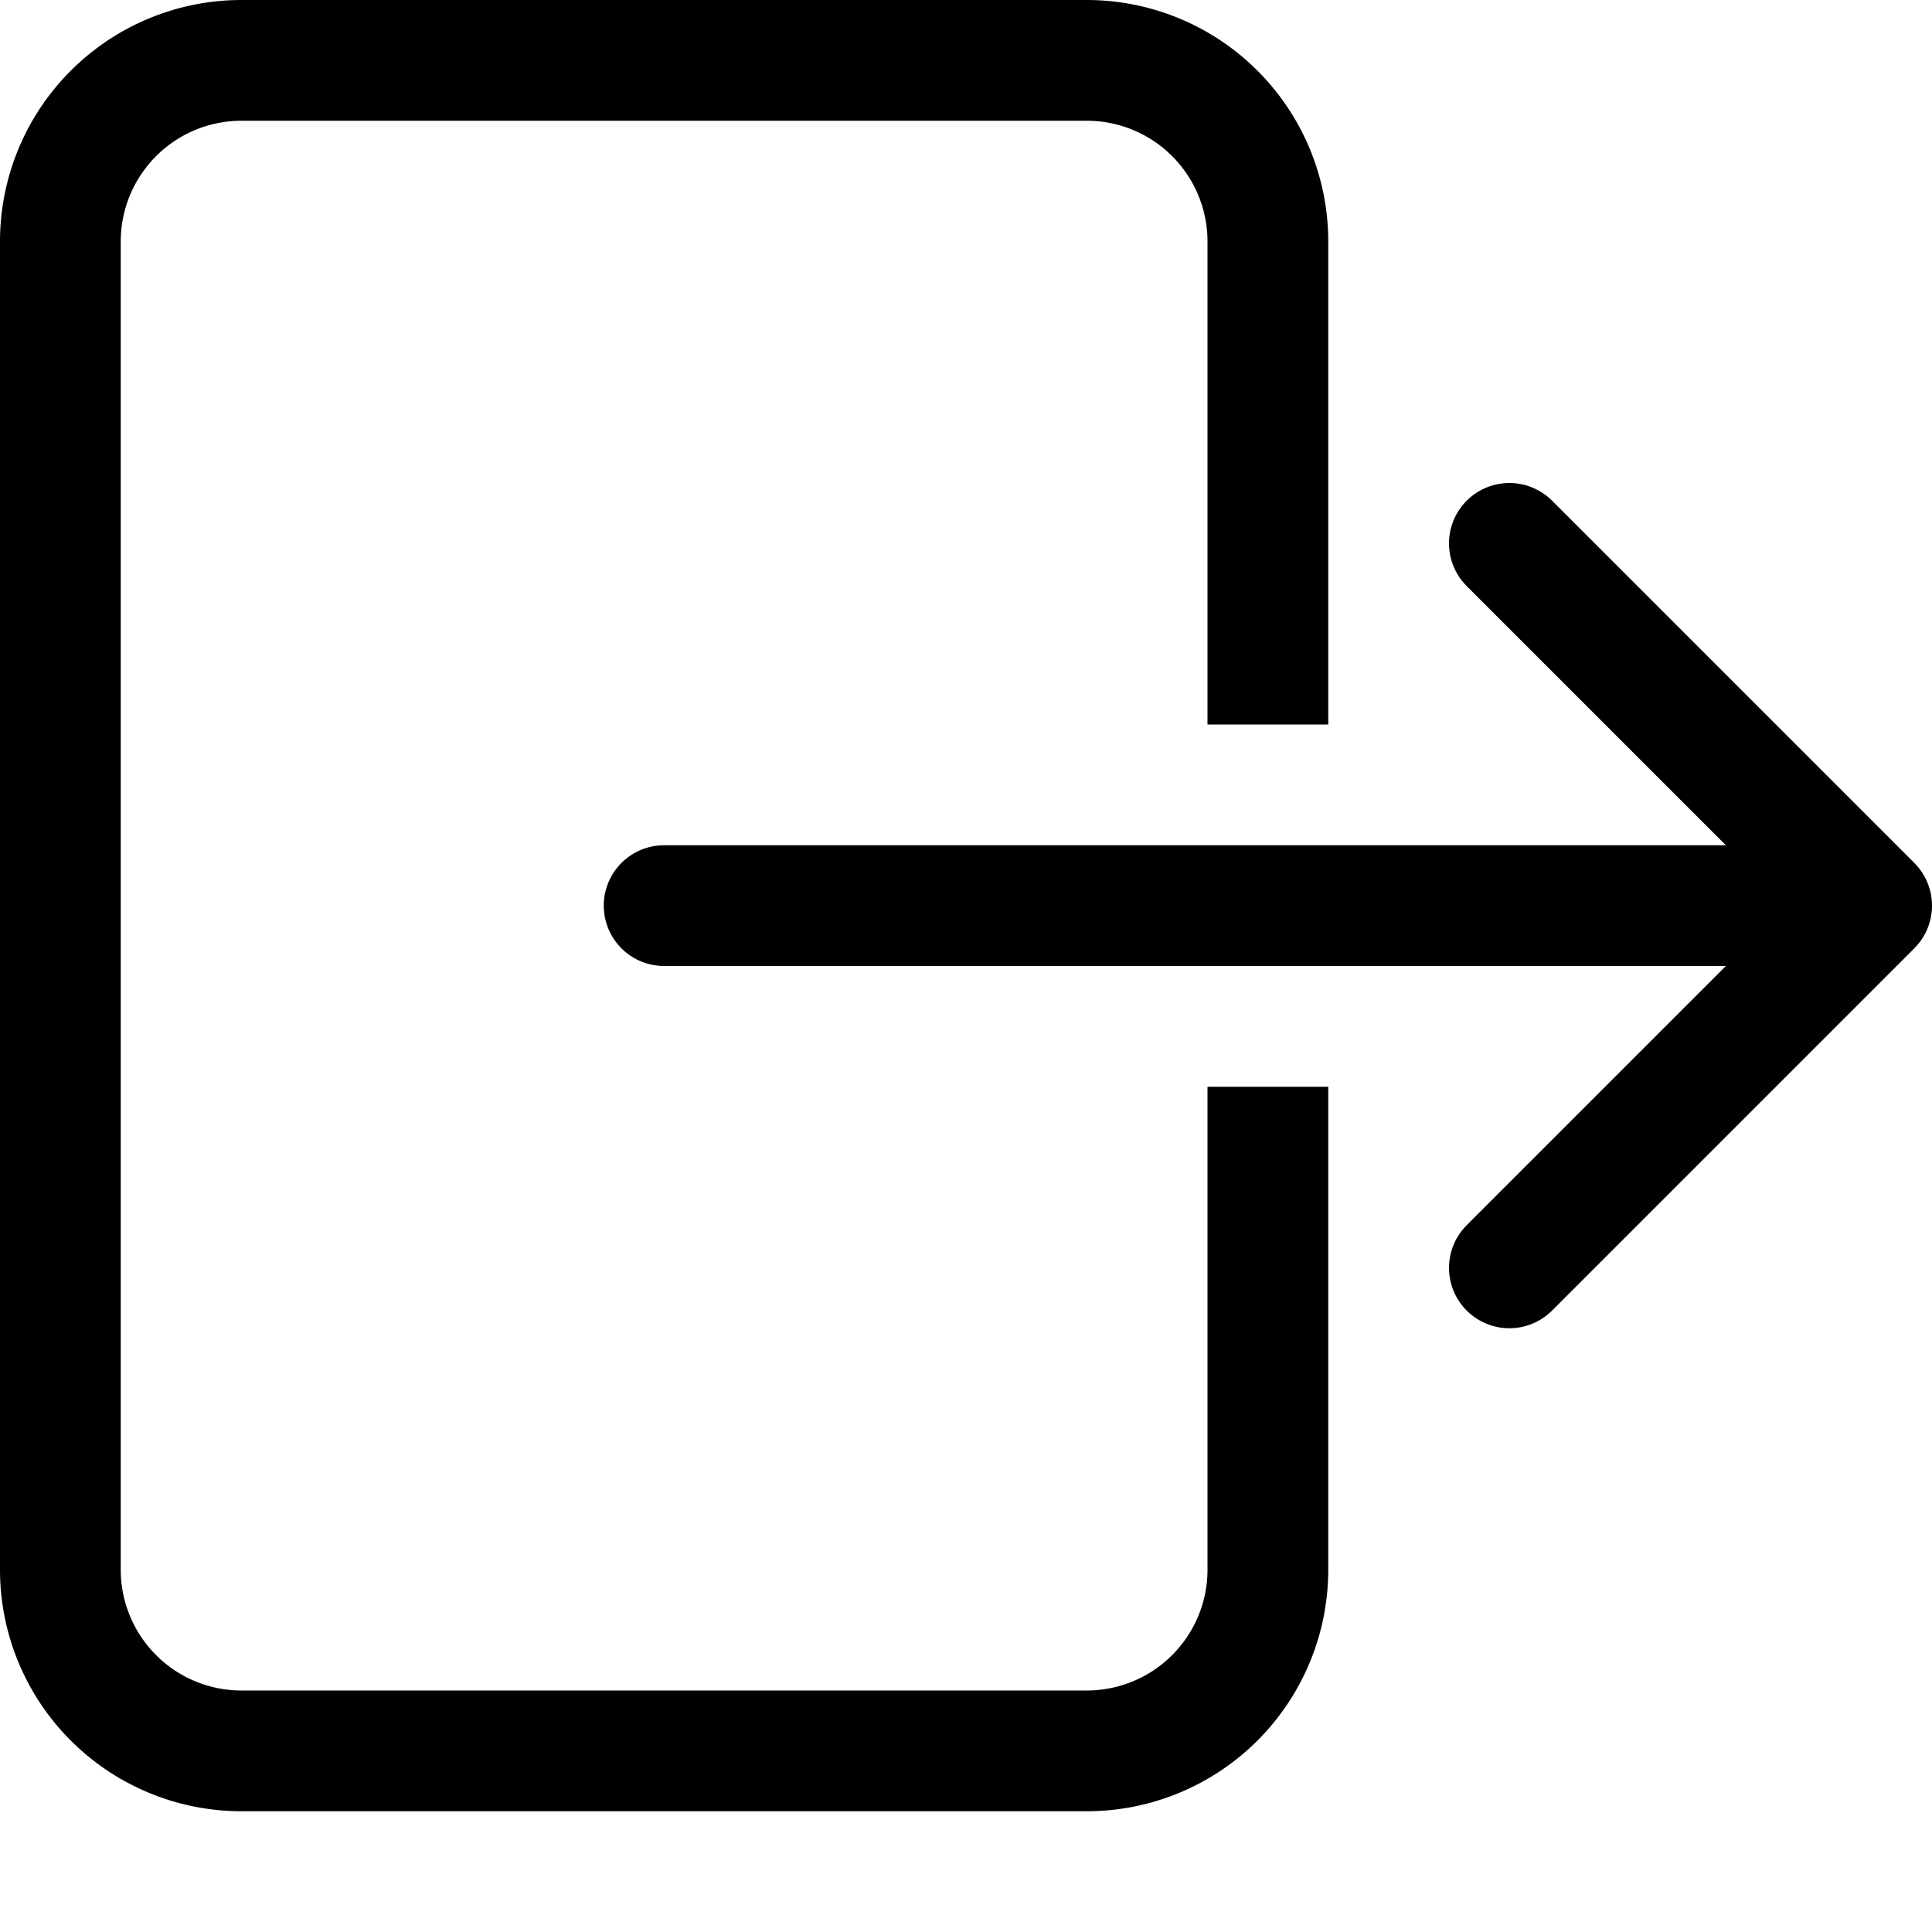 <svg xmlns="http://www.w3.org/2000/svg" fill="none" viewBox="0 0 16 16"><path stroke="currentColor" d="M10.5 9v4A1.5 1.5 0 0 1 9 14.5H2A1.5 1.5 0 0 1 .5 13V2A1.5 1.5 0 0 1 2 .5h7A1.5 1.5 0 0 1 10.5 2v4"/><path stroke="currentColor" stroke-linecap="round" stroke-linejoin="round" d="M5.5 7.5h10m0 0-3-3m3 3-3 3"/></svg>